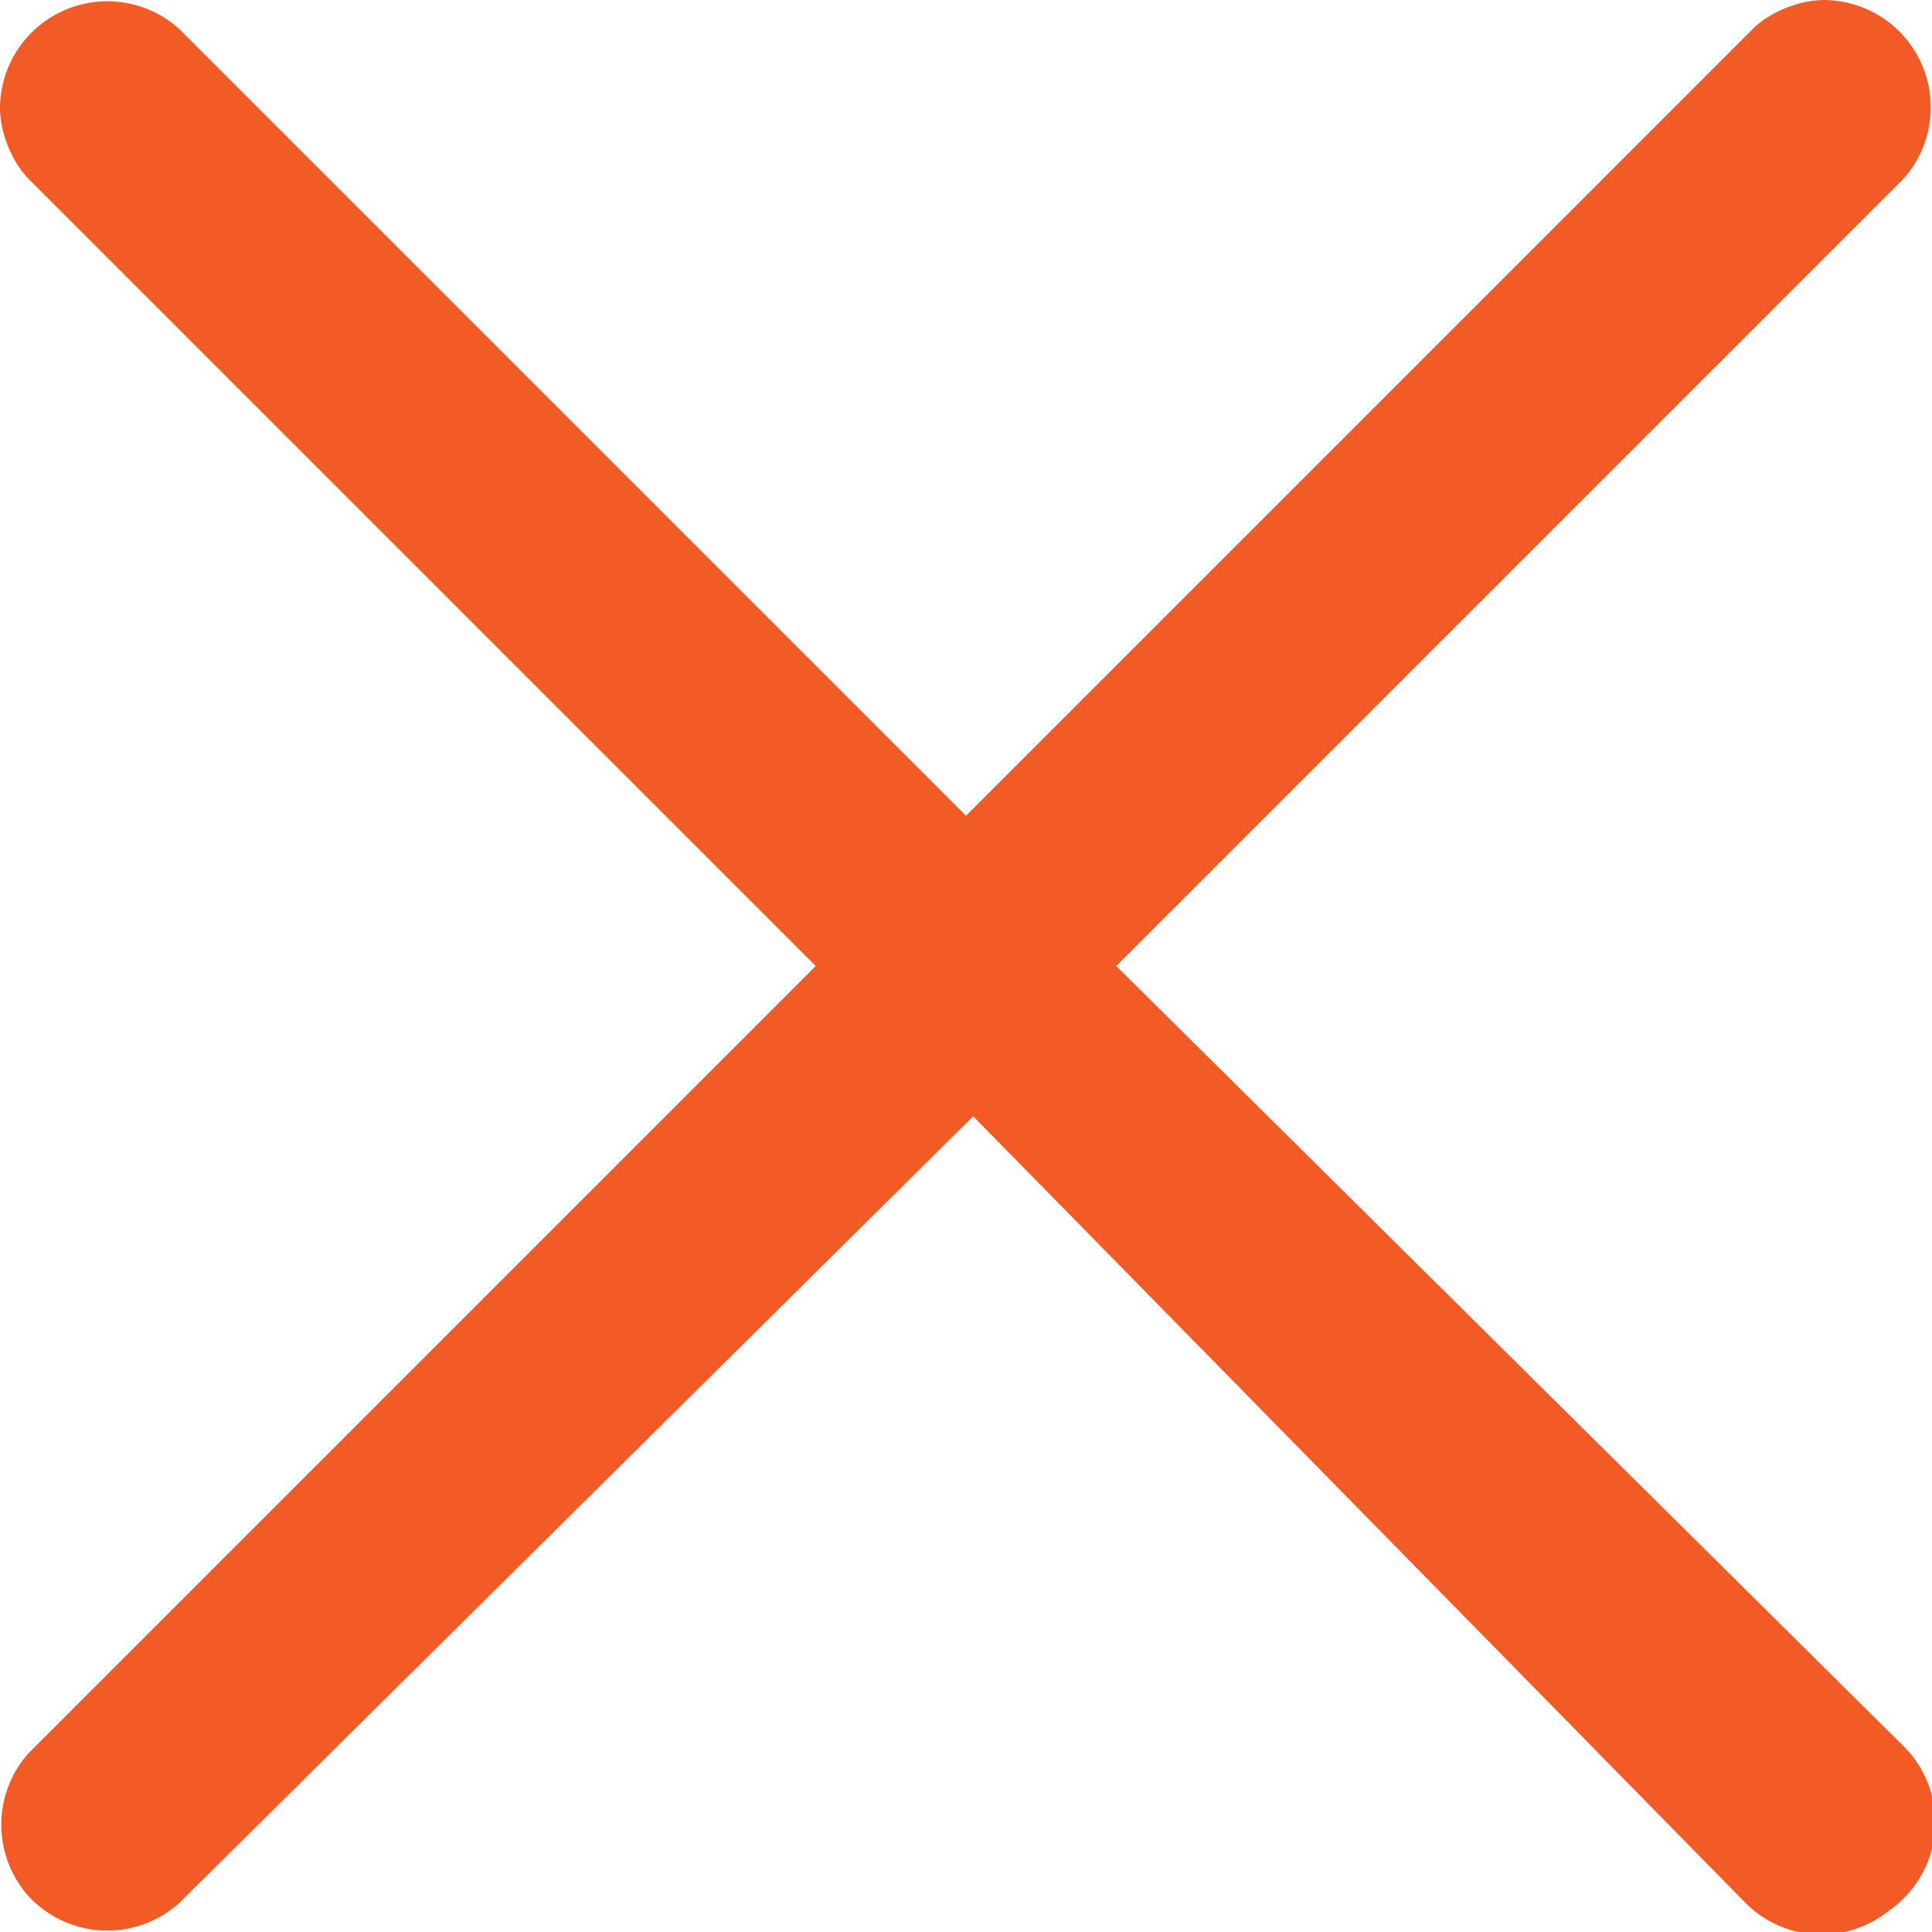 <svg viewBox="0 0 27 27" fill="none" xmlns="http://www.w3.org/2000/svg"><path d="M15.6 13.5l11-11A1.5 1.5 0 0025.5 0c-.4 0-.8.2-1 .4l-11 11-11-11A1.5 1.5 0 000 1.5c0 .4.2.8.4 1l11 11-11 11a1.5 1.5 0 000 2 1.5 1.5 0 002.2 0l11-10.9 10.8 11a1.5 1.5 0 002 .1 1.5 1.5 0 00.2-2.3l-11-10.9z" fill="#F25B26"/></svg>
